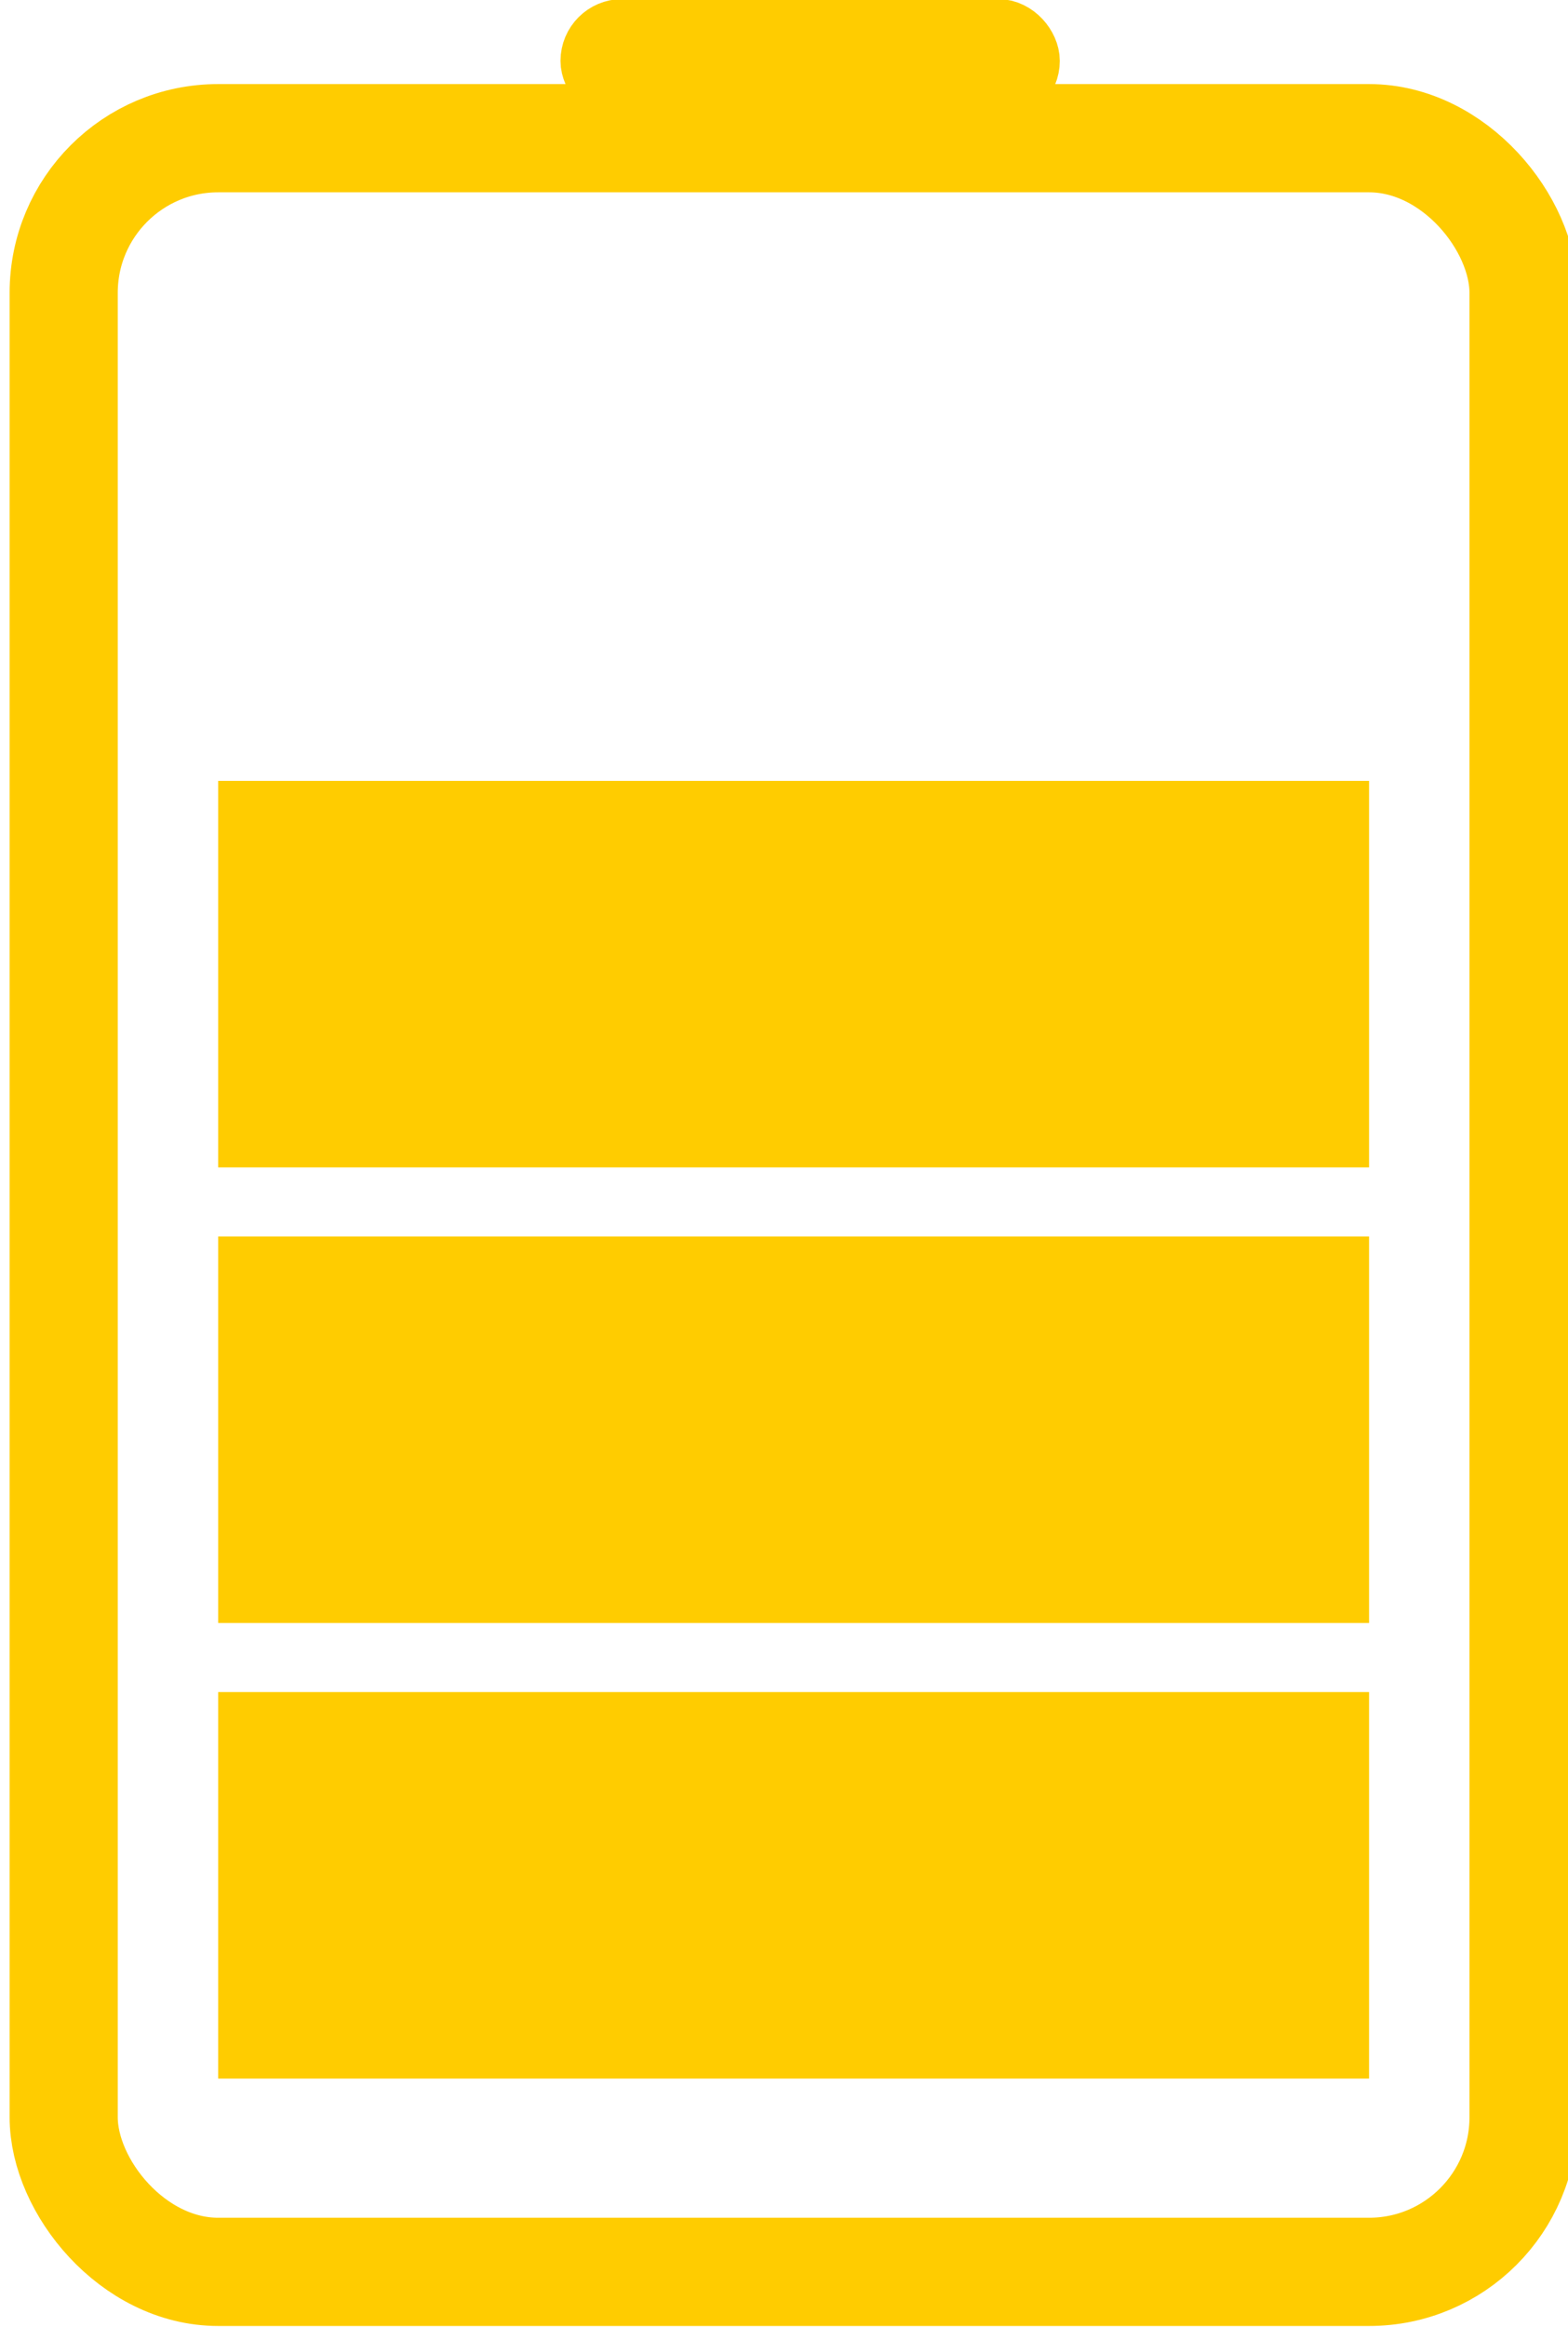 <?xml version="1.0" encoding="UTF-8" standalone="no"?>
<!-- Created with Inkscape (http://www.inkscape.org/) -->

<svg
   width="81.844mm"
   height="121.356mm"
   viewBox="0 0 290 430"
   id="svg4152"
   version="1.1"
   inkscape:version="1.1.2 (0a00cf5339, 2022-02-04)"
   sodipodi:docname="75_percent.svg"
   xmlns:inkscape="http://www.inkscape.org/namespaces/inkscape"
   xmlns:sodipodi="http://sodipodi.sourceforge.net/DTD/sodipodi-0.dtd"
   xmlns="http://www.w3.org/2000/svg"
   xmlns:svg="http://www.w3.org/2000/svg"
   xmlns:rdf="http://www.w3.org/1999/02/22-rdf-syntax-ns#"
   xmlns:cc="http://creativecommons.org/ns#"
   xmlns:dc="http://purl.org/dc/elements/1.1/">
  <defs
     id="defs4154" />
  <sodipodi:namedview
     id="base"
     pagecolor="#ffffff"
     bordercolor="#666666"
     borderopacity="1.0"
     inkscape:pageopacity="0.0"
     inkscape:pageshadow="2"
     inkscape:zoom="0.98994949"
     inkscape:cx="37.88072"
     inkscape:cy="206.5762"
     inkscape:document-units="px"
     inkscape:current-layer="layer1"
     showgrid="false"
     inkscape:window-width="1850"
     inkscape:window-height="1016"
     inkscape:window-x="70"
     inkscape:window-y="27"
     inkscape:window-maximized="1"
     inkscape:pagecheckerboard="0" />
  <g
     inkscape:label="Layer 1"
     inkscape:groupmode="layer"
     id="layer1"
     transform="translate(-1085.286,-553.898)">
    <g
       inkscape:label="Layer 1"
       id="layer1-3"
       transform="translate(348.683,-0.178)">
      <rect
         style="opacity:1;fill:none;fill-opacity:1;stroke:#ffcc00;stroke-width:20;stroke-miterlimit:4;stroke-dasharray:none;stroke-opacity:1"
         id="rect4700-9"
         width="270"
         height="394.286"
         x="748.381"
         y="579.612"
         ry="28.571" />
      <rect
         style="opacity:1;fill:none;fill-opacity:1;stroke:#ffcc00;stroke-width:12.8;stroke-miterlimit:4;stroke-dasharray:none;stroke-opacity:1"
         id="rect4702-0"
         width="79.543"
         height="10.057"
         x="846.667"
         y="560.298"
         ry="5.029" />
      <rect
         style="opacity:1;fill:#ffcc00;fill-opacity:1;stroke:none;stroke-width:20;stroke-miterlimit:4;stroke-dasharray:none;stroke-opacity:1"
         id="rect4704-1"
         width="212.857"
         height="71.429"
         x="776.952"
         y="866.755"
         ry="0" />
      <rect
         style="opacity:1;fill:#ffcc00;fill-opacity:1;stroke:none;stroke-width:20;stroke-miterlimit:4;stroke-dasharray:none;stroke-opacity:1"
         id="rect4704-7-6"
         width="212.857"
         height="71.429"
         x="776.952"
         y="782.564"
         ry="0" />
      <rect
         style="opacity:1;fill:#ffcc00;fill-opacity:1;stroke:none;stroke-width:20;stroke-miterlimit:4;stroke-dasharray:none;stroke-opacity:1"
         id="rect4704-77-1"
         width="212.857"
         height="71.429"
         x="776.952"
         y="698.374"
         ry="0" />
    </g>
  </g>
</svg>
